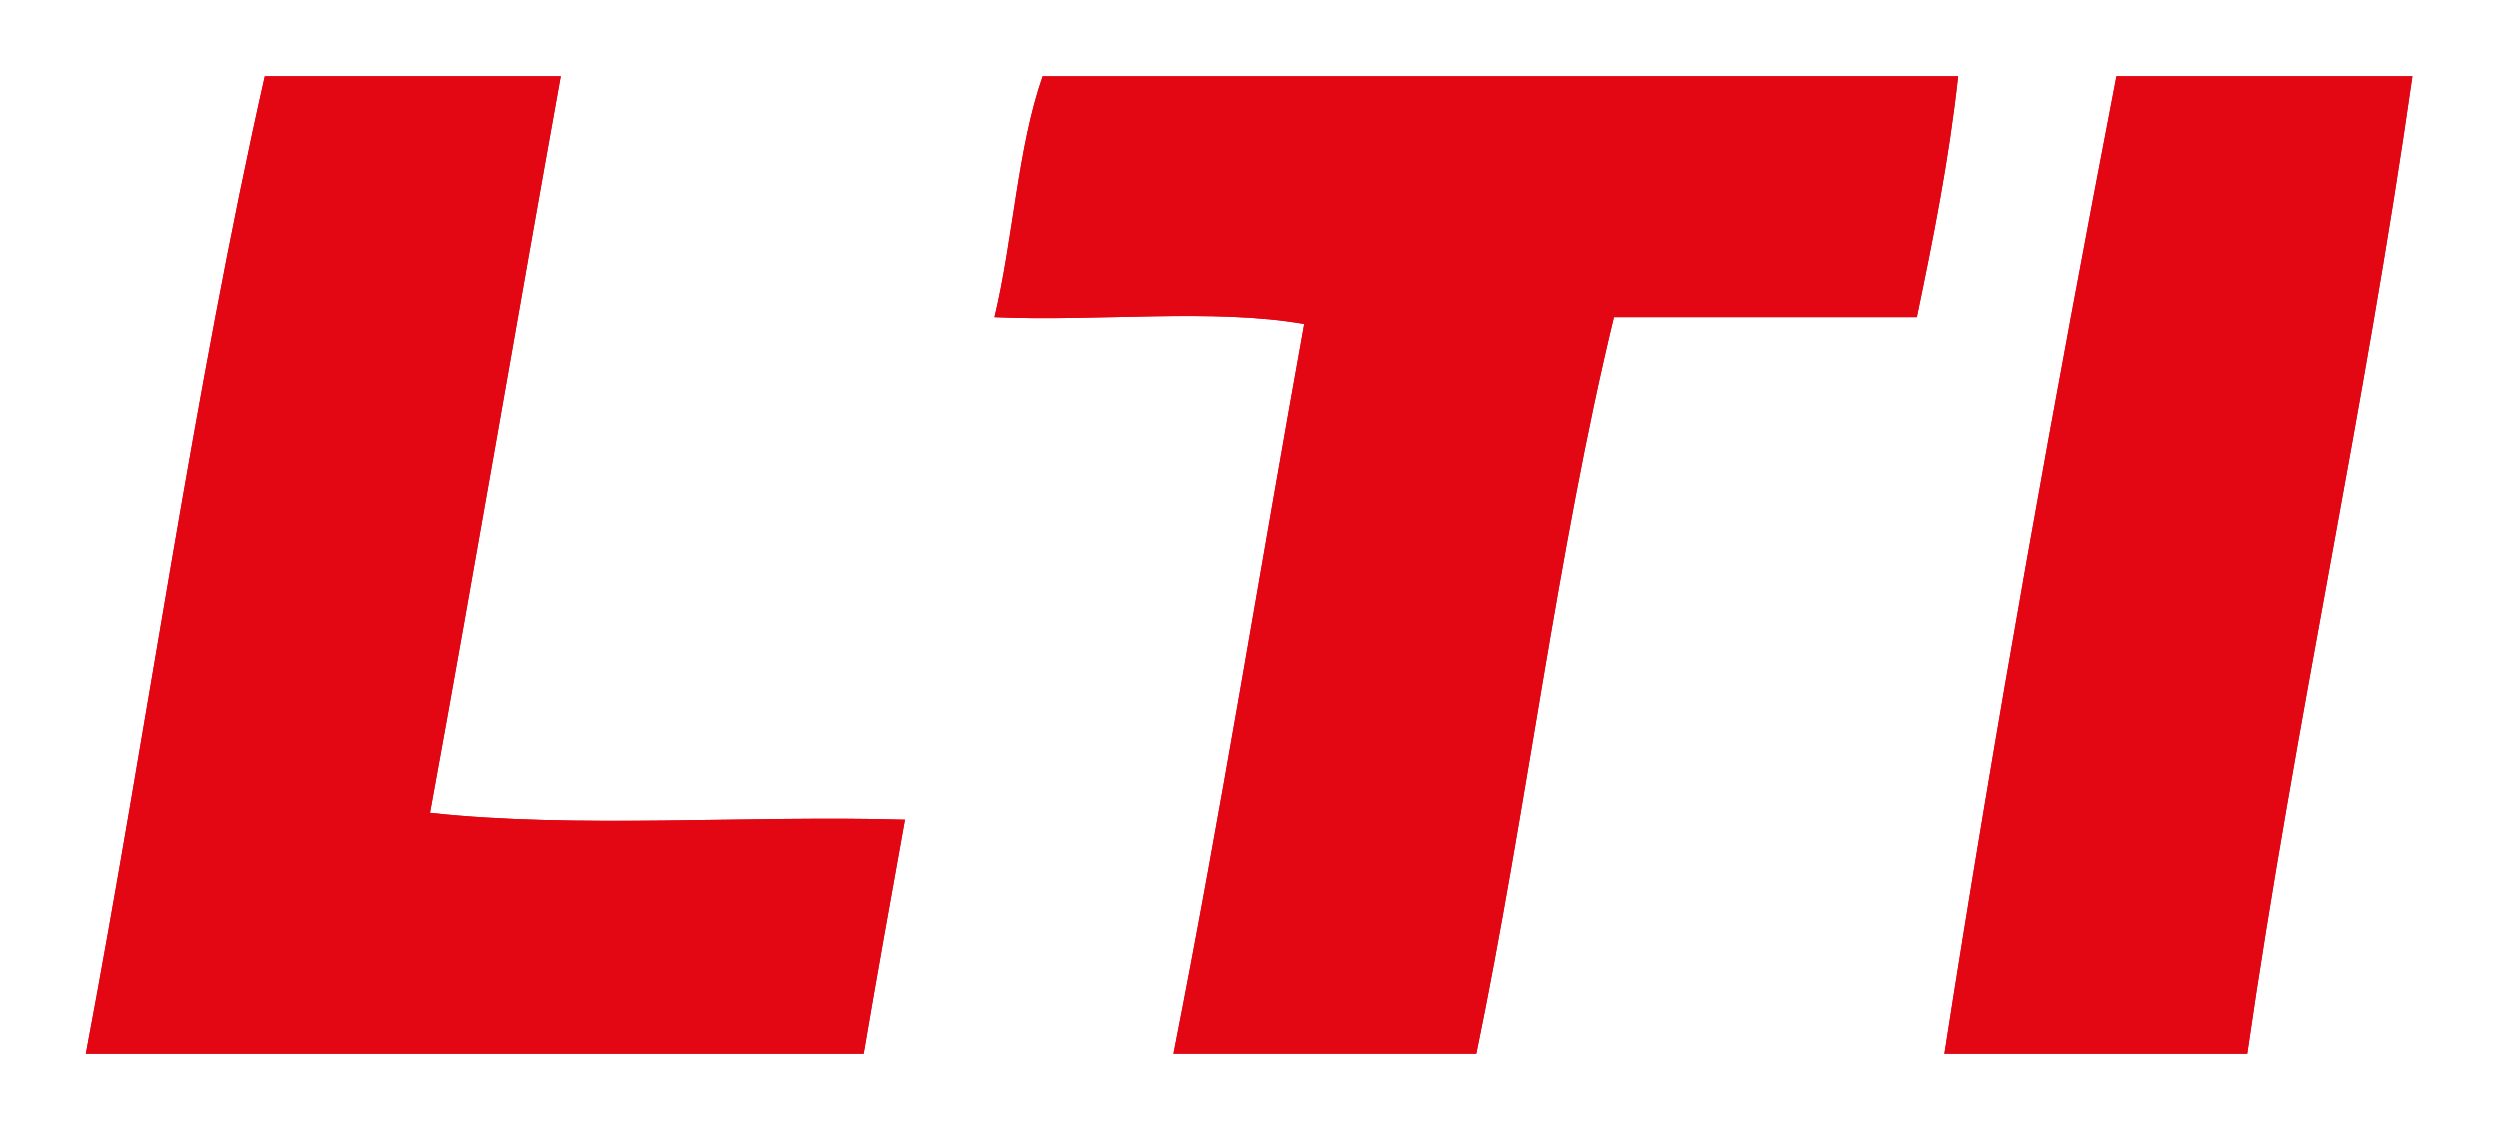 <?xml version="1.0" encoding="utf-8"?>
<!-- Generator: Adobe Illustrator 15.0.2, SVG Export Plug-In . SVG Version: 6.00 Build 0)  -->
<!DOCTYPE svg PUBLIC "-//W3C//DTD SVG 1.1//EN" "http://www.w3.org/Graphics/SVG/1.1/DTD/svg11.dtd">
<svg version="1.1" id="Ebene_1" xmlns="http://www.w3.org/2000/svg" xmlns:xlink="http://www.w3.org/1999/xlink" x="0px" y="0px"
	 width="87.167px" height="39.333px" viewBox="0 0 87.167 39.333" enable-background="new 0 0 87.167 39.333" xml:space="preserve">
<path fill-rule="evenodd" clip-rule="evenodd" fill="#E30613" d="M2.993,36.74c9.04,0,18.08,0,27.12,0
	c0.464-2.735,0.953-5.447,1.44-8.16c-5.443-0.157-11.516,0.315-16.56-0.24c1.558-8.521,3.021-17.139,4.56-25.68
	c-3.44,0-6.88,0-10.32,0C6.76,13.626,5.126,25.433,2.993,36.74z"/>
<path fill-rule="evenodd" clip-rule="evenodd" fill="#E30613" d="M36.353,2.66c-0.872,2.488-1.028,5.691-1.68,8.399
	c3.521,0.16,7.679-0.318,10.8,0.24c-1.53,8.471-2.91,17.09-4.56,25.44c3.52,0,7.04,0,10.56,0c1.743-8.417,2.819-17.502,4.8-25.681
	c3.52,0,7.04,0,10.56,0c0.565-2.715,1.115-5.445,1.44-8.399C57.633,2.66,46.993,2.66,36.353,2.66z"/>
<path fill-rule="evenodd" clip-rule="evenodd" fill="#E30613" d="M73.793,2.66c-2.158,11.202-4.2,22.521-6,34.08
	c3.52,0,7.04,0,10.56,0c1.678-11.603,4.103-22.457,5.76-34.08C80.673,2.66,77.233,2.66,73.793,2.66z"/>
<path fill-rule="evenodd" clip-rule="evenodd" fill="#E30613" d="M9.233,2.66c3.44,0,6.88,0,10.32,0
	c-1.539,8.541-3.002,17.158-4.56,25.68c5.044,0.556,11.117,0.083,16.56,0.24c-0.487,2.713-0.976,5.425-1.44,8.16
	c-9.04,0-18.08,0-27.12,0C5.126,25.433,6.76,13.626,9.233,2.66z"/>
<path fill-rule="evenodd" clip-rule="evenodd" fill="#E30613" d="M68.273,2.66c-0.326,2.954-0.875,5.685-1.44,8.399
	c-3.52,0-7.04,0-10.56,0c-1.981,8.179-3.057,17.264-4.8,25.681c-3.52,0-7.04,0-10.56,0c1.65-8.351,3.03-16.97,4.56-25.44
	c-3.121-0.559-7.279-0.08-10.8-0.24c0.652-2.708,0.808-5.912,1.68-8.399C46.993,2.66,57.633,2.66,68.273,2.66z"/>
<path fill-rule="evenodd" clip-rule="evenodd" fill="#E30613" d="M84.113,2.66c-1.657,11.623-4.083,22.478-5.76,34.08
	c-3.52,0-7.04,0-10.56,0c1.8-11.56,3.842-22.878,6-34.08C77.233,2.66,80.673,2.66,84.113,2.66z"/>
</svg>
